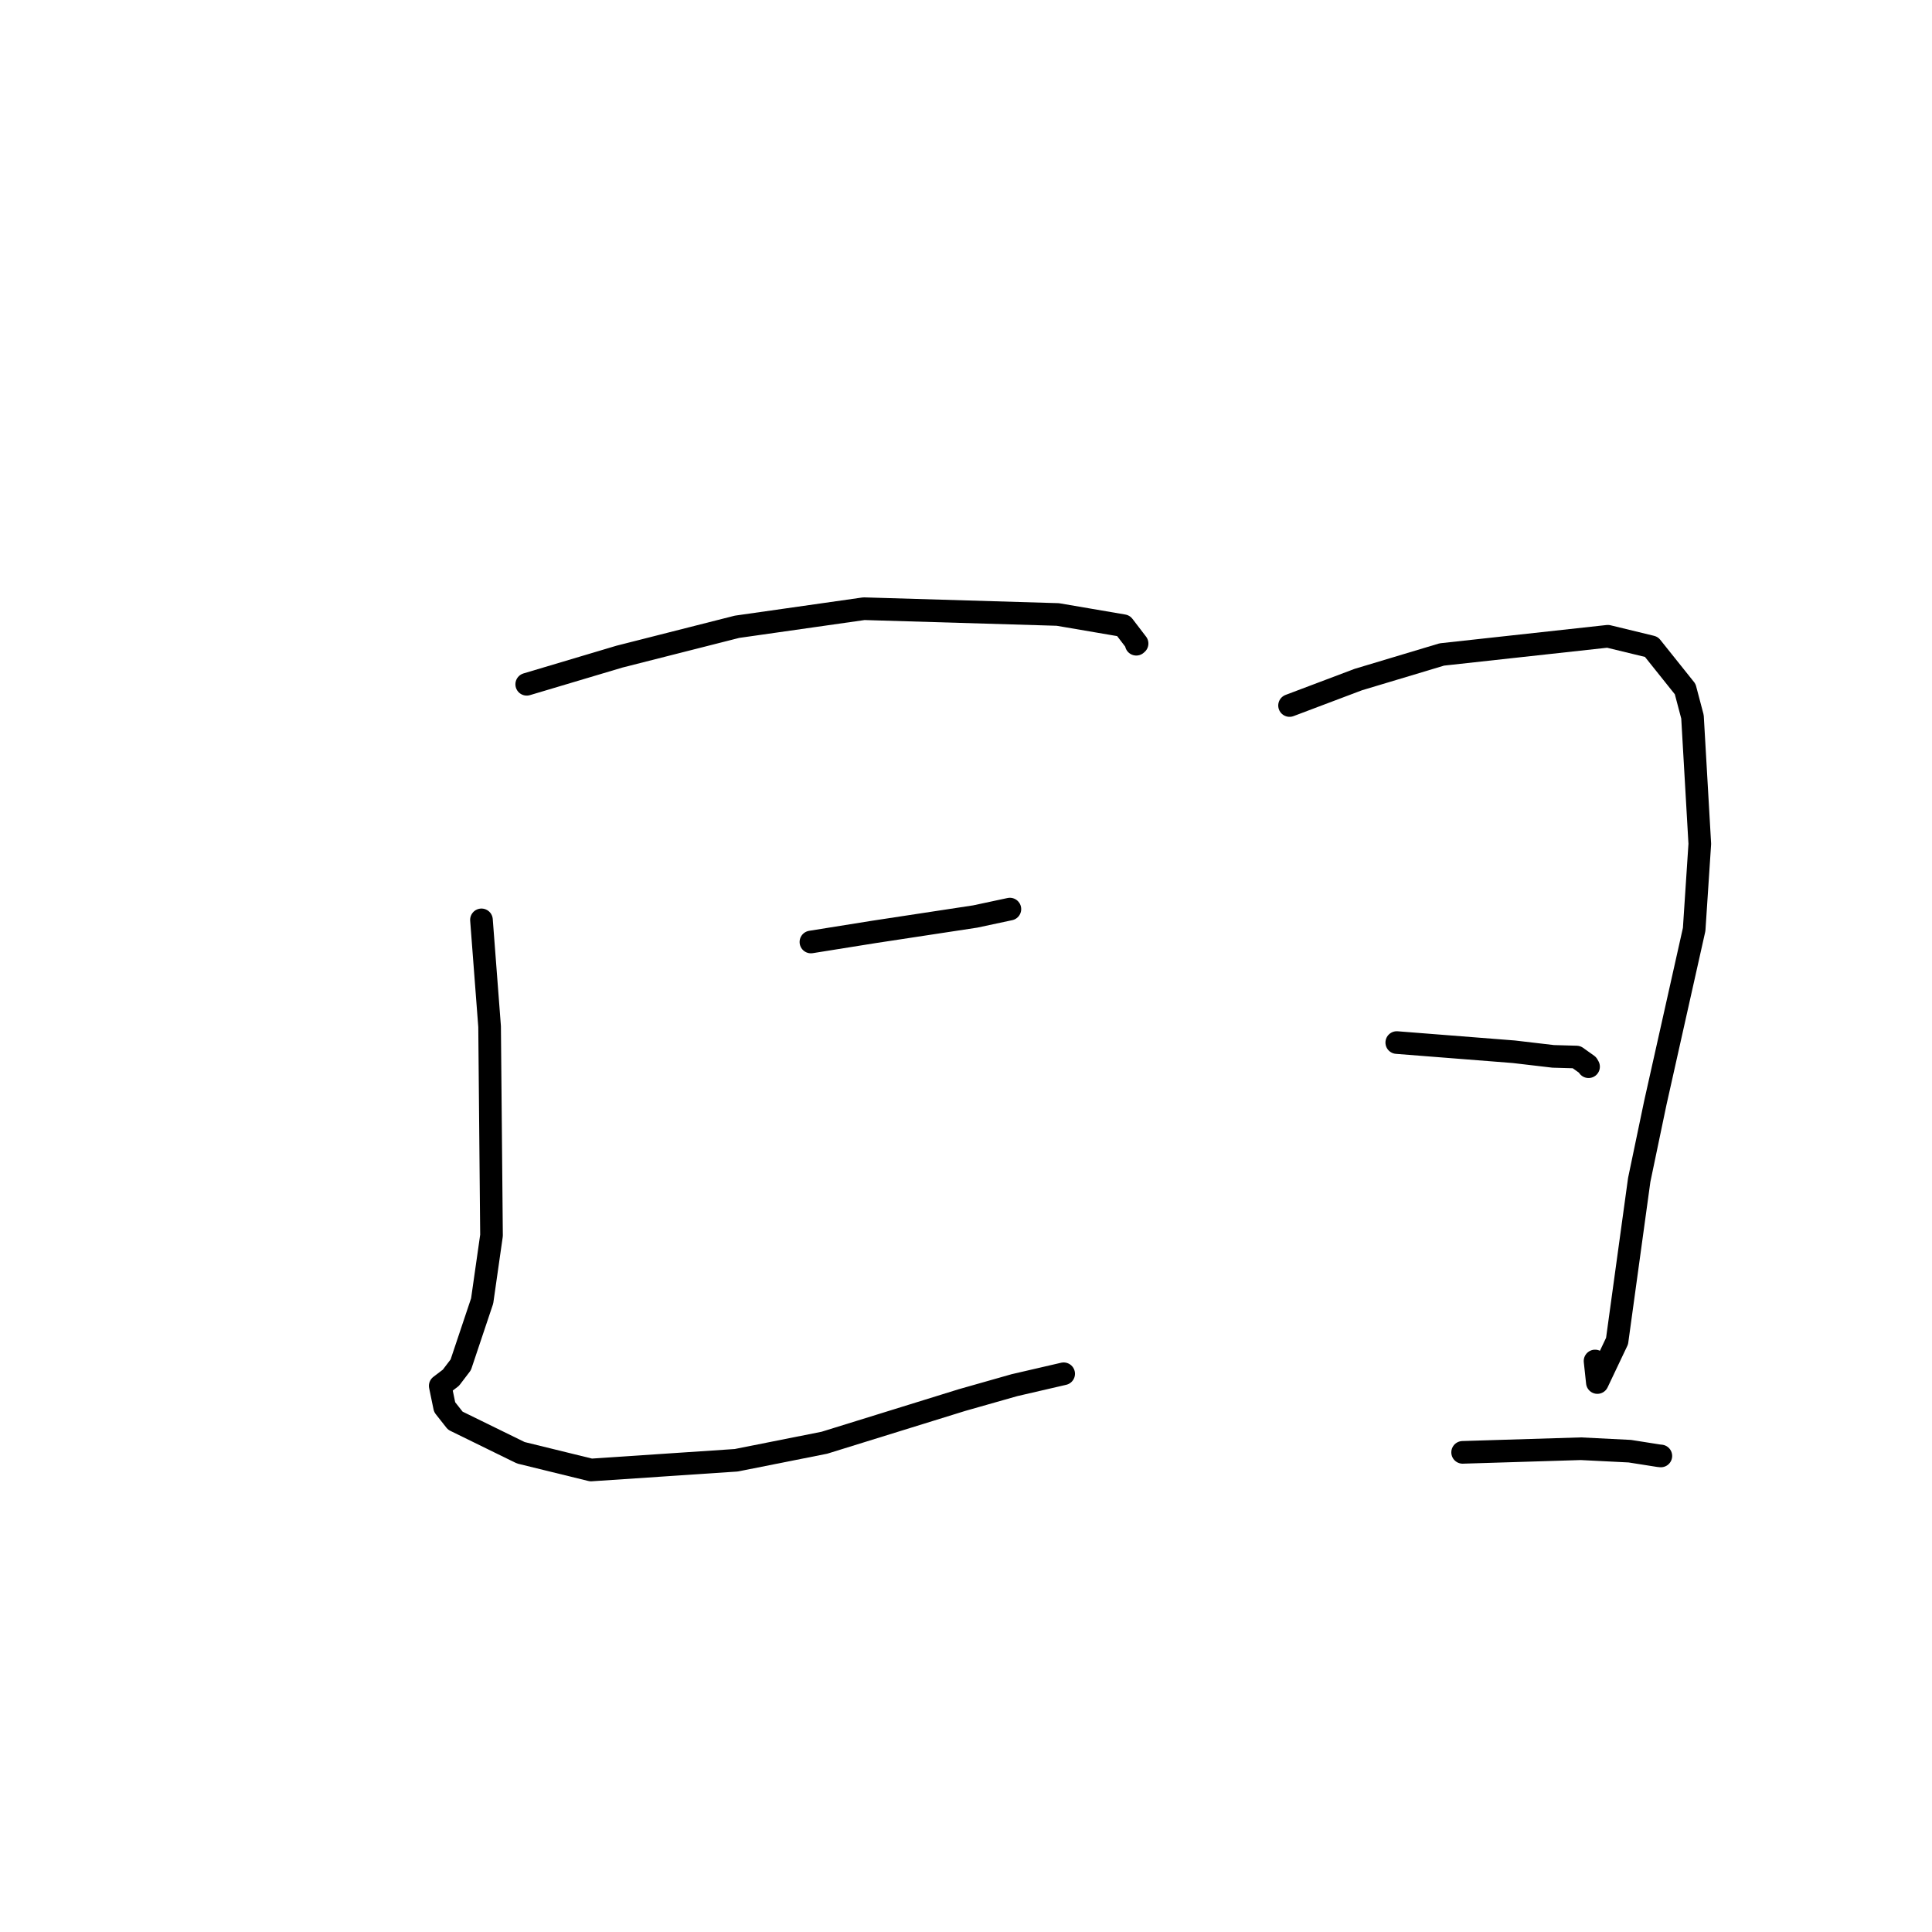 <?xml version="1.0" standalone="no"?>
    <svg width="256" height="256" xmlns="http://www.w3.org/2000/svg" version="1.1">
    <polyline stroke="black" stroke-width="3" stroke-linecap="round" fill="transparent" stroke-linejoin="round" points="69.794 90.671 82.082 87.007 97.654 83.053 114.478 80.656 140.165 81.421 148.862 82.908 150.669 85.27 150.582 85.346 150.563 85.363 " />
        <polyline stroke="black" stroke-width="3" stroke-linecap="round" fill="transparent" stroke-linejoin="round" points="63.796 121.888 64.874 136.024 65.128 163.701 63.888 172.382 61.052 180.845 59.749 182.557 58.333 183.634 58.916 186.452 60.327 188.245 69.005 192.497 78.314 194.781 97.552 193.493 109.238 191.169 127.477 185.514 134.418 183.542 140.902 182.041 140.941 182.032 " />
        <polyline stroke="black" stroke-width="3" stroke-linecap="round" fill="transparent" stroke-linejoin="round" points="107.451 124.819 115.767 123.488 129.218 121.442 133.515 120.524 133.814 120.461 " />
        <polyline stroke="black" stroke-width="3" stroke-linecap="round" fill="transparent" stroke-linejoin="round" points="170.872 93.485 179.979 90.046 191.052 86.72 213.048 84.309 218.818 85.708 223.294 91.308 224.263 94.979 225.232 111.818 224.485 123.155 219.338 146.138 217.204 156.35 214.269 177.699 211.659 183.192 211.353 180.339 " />
        <polyline stroke="black" stroke-width="3" stroke-linecap="round" fill="transparent" stroke-linejoin="round" points="185.079 138.145 200.59 139.363 205.804 139.975 208.893 140.063 210.356 141.103 210.492 141.344 " />
        <polyline stroke="black" stroke-width="3" stroke-linecap="round" fill="transparent" stroke-linejoin="round" points="193.806 192.445 209.463 191.964 215.957 192.289 219.773 192.89 220.071 192.921 " />
        </svg>
